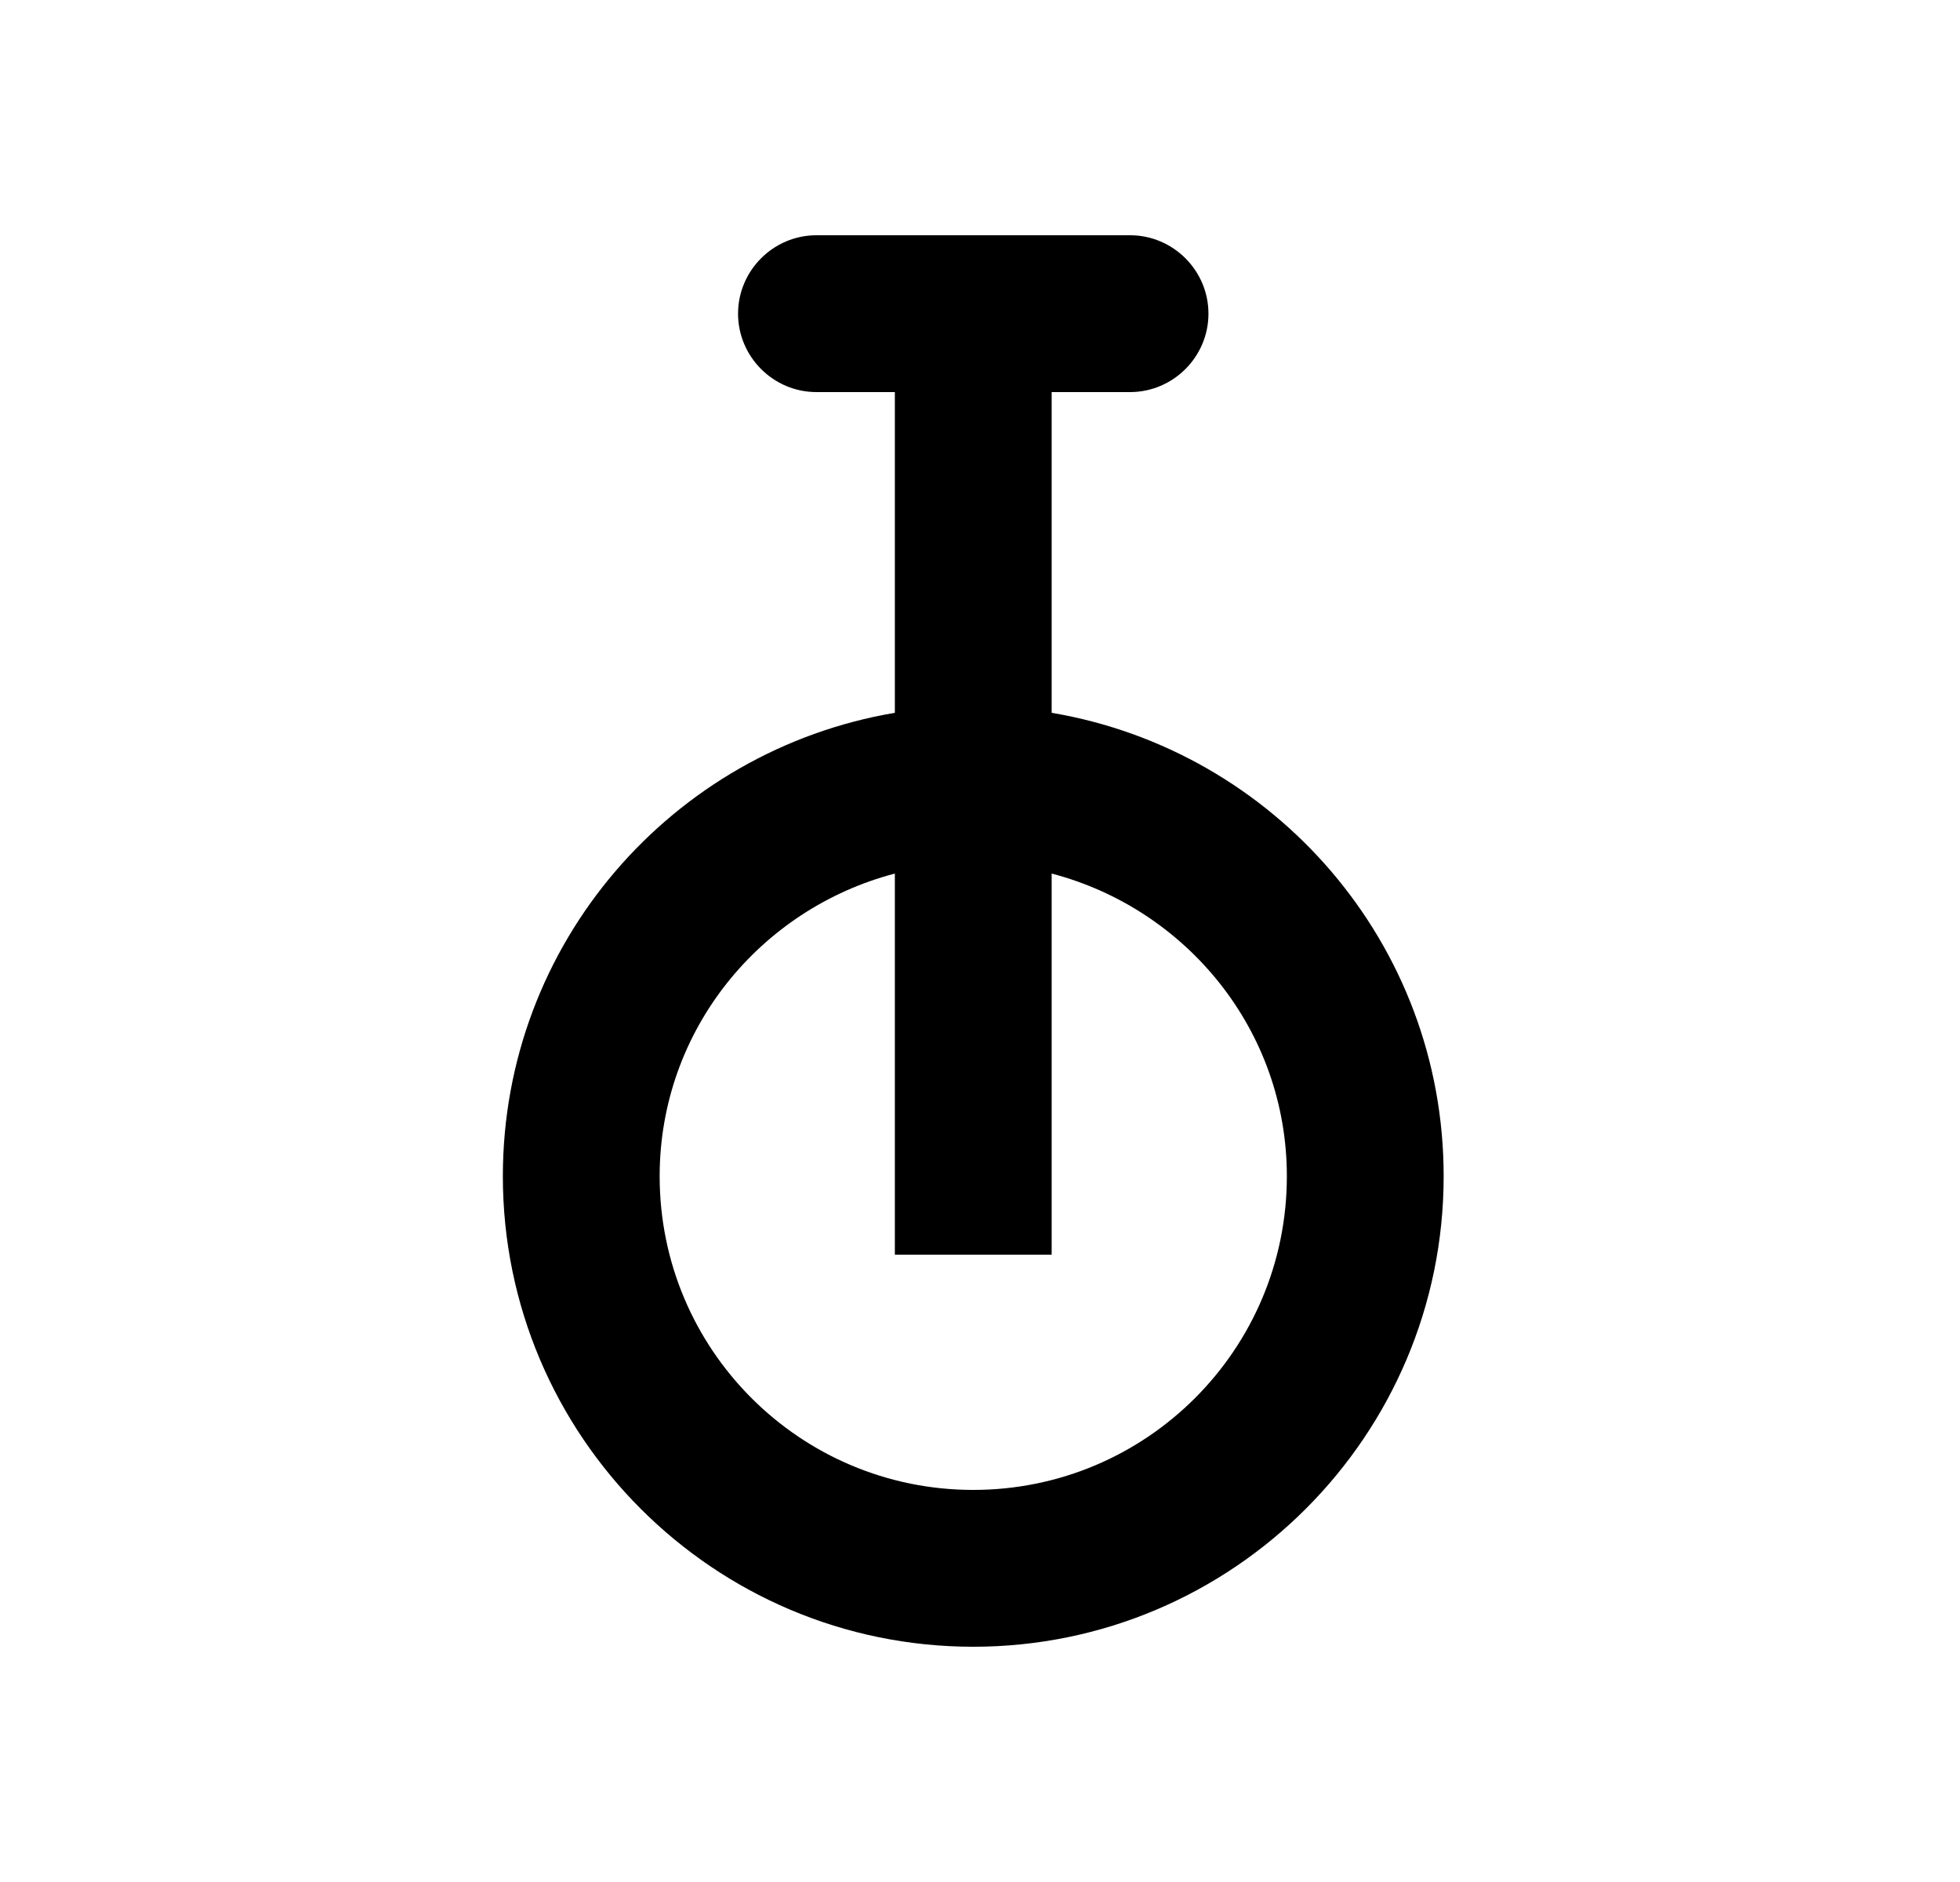 <svg width="25" height="24" viewBox="0 0 25 24" fill="none" xmlns="http://www.w3.org/2000/svg">
<g id="724">
<path id="Vector" d="M13.414 9.09V5H14.414C14.964 5 15.414 4.55 15.414 4C15.414 3.45 14.964 3 14.414 3H10.414C9.864 3 9.414 3.45 9.414 4C9.414 4.55 9.864 5 10.414 5H11.414V9.09C8.574 9.57 6.414 12.03 6.414 15C6.414 18.31 9.104 21 12.414 21C15.724 21 18.414 18.31 18.414 15C18.414 12.03 16.254 9.57 13.414 9.09ZM12.414 19C10.204 19 8.414 17.21 8.414 15C8.414 13.14 9.694 11.59 11.414 11.14V16H13.414V11.14C15.134 11.59 16.414 13.14 16.414 15C16.414 17.21 14.624 19 12.414 19Z" fill="black"/>
</g>
</svg>
